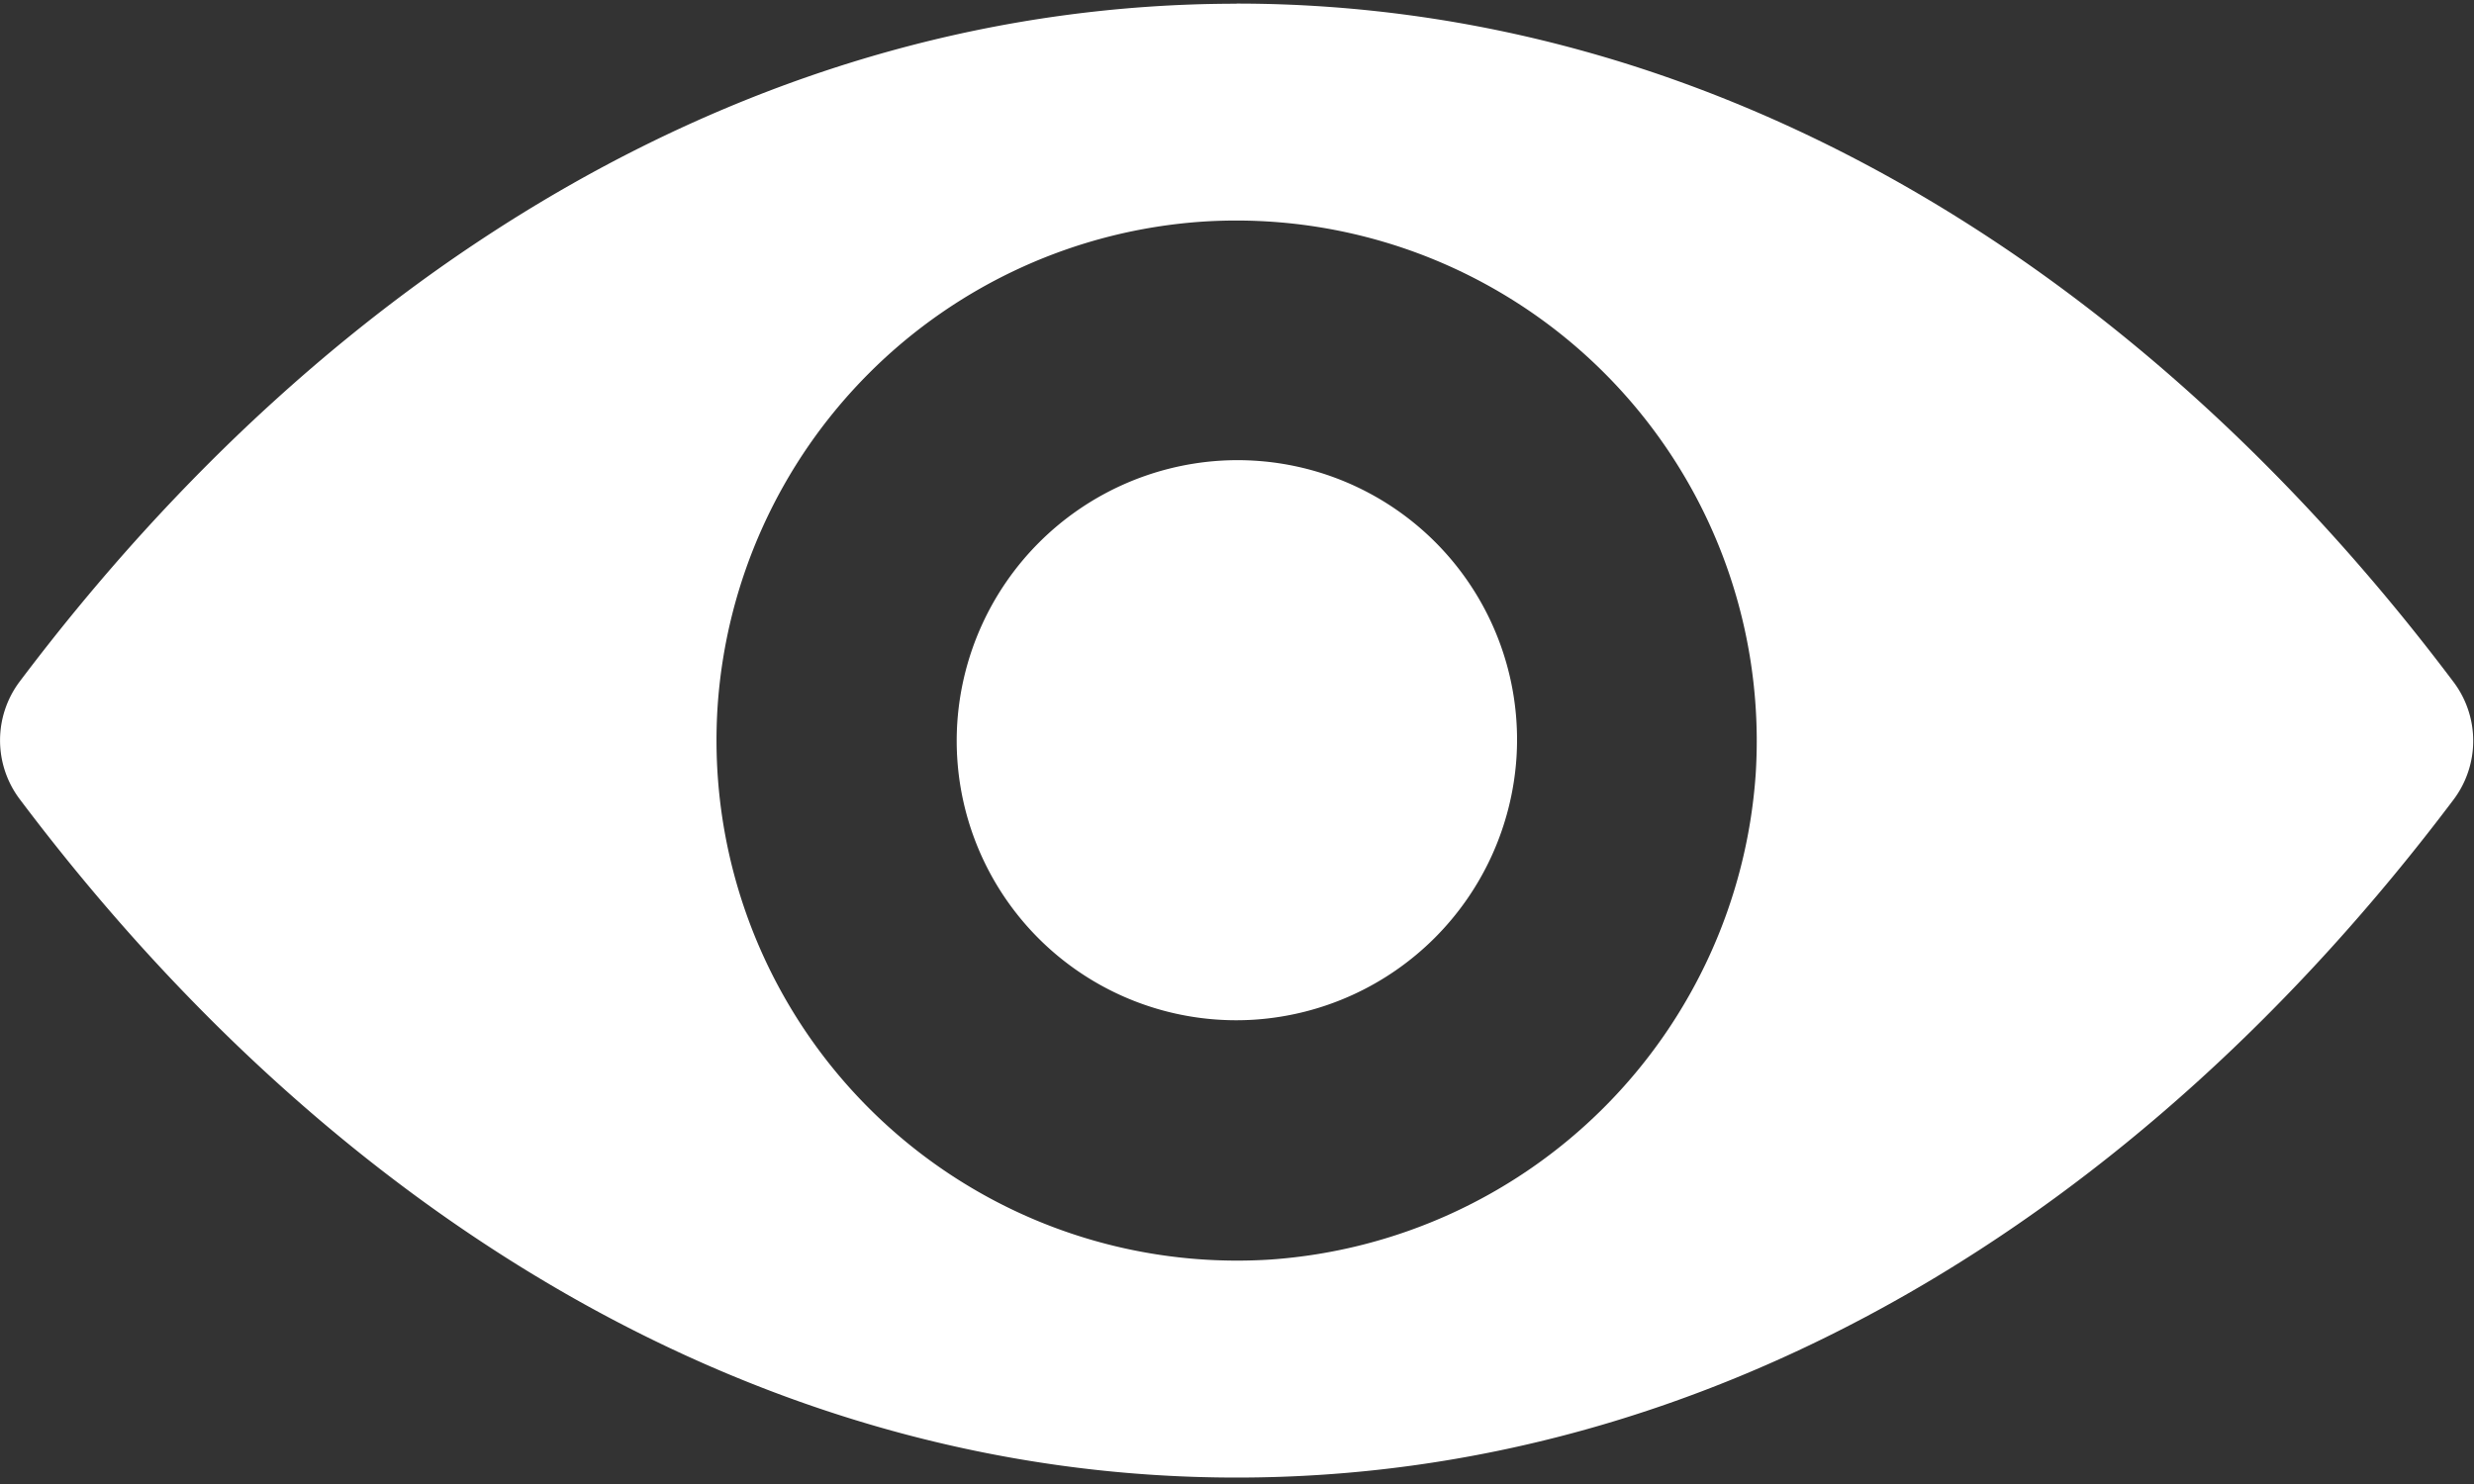 <svg width="20" height="12" fill="#fff" xmlns="http://www.w3.org/2000/svg"><rect width="100%" height="100%" fill="#333333" stroke="none"/><path fill-rule="evenodd" clip-rule="evenodd" d="M9.997.03c-3.82 0-7.284 2.09-9.84 5.484a.791.791 0 0 0 0 .945c2.556 3.399 6.02 5.489 9.84 5.489 3.82 0 7.284-2.09 9.84-5.485a.791.791 0 0 0 0-.945C17.281 2.119 13.817.029 9.997.029Zm.274 10.155a4.208 4.208 0 0 1-4.47-4.47 4.215 4.215 0 0 1 3.922-3.923 4.208 4.208 0 0 1 4.47 4.47 4.228 4.228 0 0 1-3.922 3.923ZM7.739 5.84a2.26 2.26 0 0 0 2.405 2.405 2.274 2.274 0 0 0 2.115-2.114 2.26 2.26 0 0 0-2.405-2.405A2.274 2.274 0 0 0 7.739 5.84Z"/></svg>